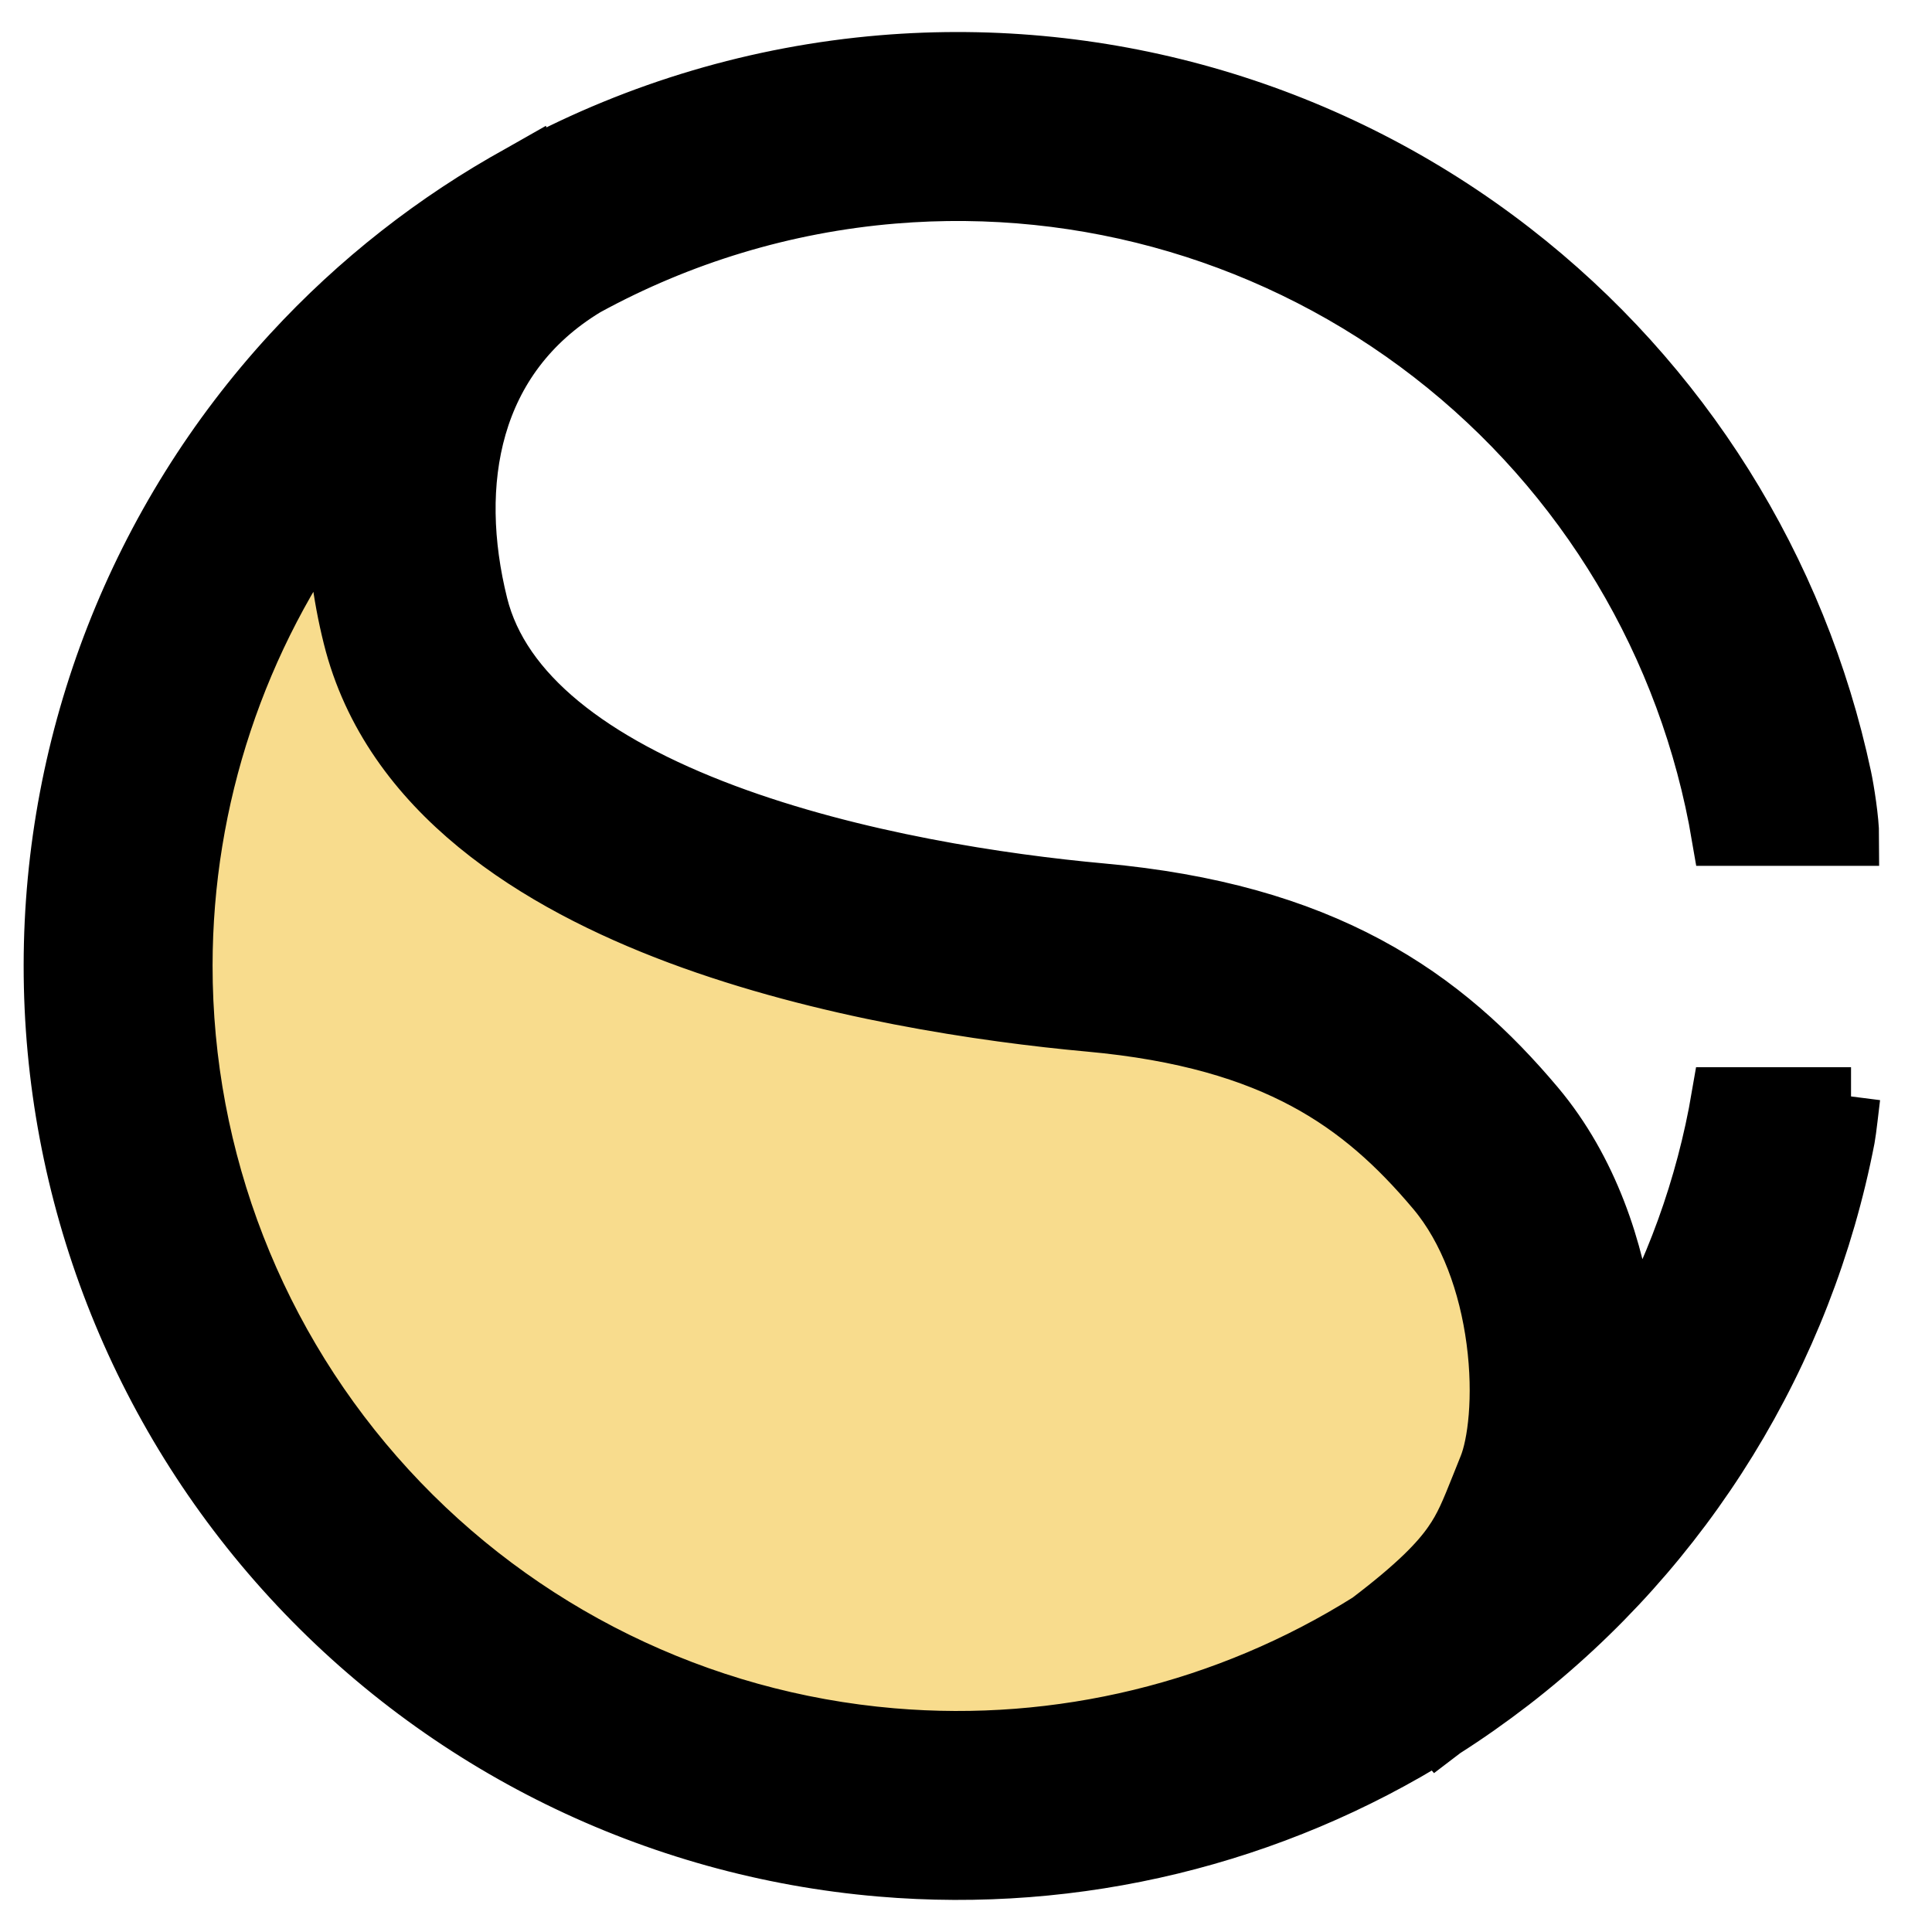 <svg width="33" height="33" viewBox="0 0 33 33" fill="none" xmlns="http://www.w3.org/2000/svg">
<path fill-rule="evenodd" clip-rule="evenodd" d="M24.46 6.049C21.841 4.018 18.554 3.044 15.251 3.321C13.395 3.476 11.61 4.021 10.004 4.9C8.029 6.094 7.658 8.25 8.177 10.336C8.557 11.861 10.105 13.039 12.376 13.889C14.579 14.713 17.11 15.091 18.812 15.246C20.675 15.415 22.137 15.841 23.346 16.489C24.558 17.138 25.456 17.979 26.227 18.895C27.144 19.986 27.591 21.37 27.754 22.599C27.777 22.771 27.795 22.944 27.807 23.116C28.585 21.77 29.126 20.287 29.392 18.728H31.617C31.597 18.884 31.549 19.324 31.527 19.434C30.815 23.119 28.784 26.423 25.809 28.724C25.435 29.012 25.051 29.283 24.656 29.534C24.626 29.557 24.595 29.579 24.565 29.602L24.559 29.595C21.733 31.366 18.395 32.182 15.044 31.896C11.185 31.568 7.59 29.802 4.972 26.948C2.353 24.095 0.901 20.362 0.904 16.489C0.906 12.616 2.363 8.886 4.986 6.036C6.123 4.8 7.444 3.768 8.891 2.97C8.95 2.935 9.011 2.9 9.073 2.865L9.075 2.87C10.915 1.887 12.951 1.279 15.065 1.101C18.924 0.778 22.765 1.915 25.825 4.289C28.715 6.529 30.71 9.717 31.469 13.28C31.514 13.491 31.597 14.012 31.597 14.289H29.395C28.841 11.021 27.08 8.08 24.46 6.049ZM5.745 8.606C4.057 10.876 3.133 13.638 3.131 16.491C3.129 19.805 4.371 23 6.613 25.442C8.854 27.884 11.931 29.396 15.233 29.677C18.105 29.922 20.966 29.221 23.387 27.701C24.216 27.072 24.587 26.679 24.805 26.366C25.004 26.081 25.102 25.835 25.285 25.378C25.324 25.28 25.367 25.172 25.415 25.053C25.565 24.684 25.676 23.87 25.546 22.892C25.419 21.934 25.084 20.996 24.522 20.328C23.875 19.559 23.187 18.93 22.294 18.452C21.399 17.972 20.239 17.612 18.611 17.464C16.822 17.301 14.067 16.899 11.596 15.975C9.193 15.076 6.679 13.539 6.016 10.874C5.838 10.161 5.736 9.39 5.745 8.606Z" fill="black"/>
<path d="M3.131 16.491C3.133 13.638 4.057 10.876 5.745 8.606C5.736 9.39 5.838 10.161 6.016 10.874C6.679 13.539 9.193 15.076 11.596 15.975C14.067 16.899 16.822 17.301 18.611 17.464C20.239 17.612 21.399 17.972 22.294 18.452C23.187 18.93 23.875 19.559 24.522 20.328C25.084 20.996 25.419 21.934 25.546 22.892C25.676 23.87 25.565 24.684 25.415 25.053C25.367 25.172 25.324 25.28 25.285 25.378C25.102 25.835 25.004 26.081 24.805 26.366C24.587 26.679 24.216 27.072 23.387 27.701C20.966 29.221 18.105 29.922 15.233 29.677C11.931 29.396 8.854 27.884 6.613 25.442C4.371 23 3.129 19.805 3.131 16.491Z" fill="#F8DC8D"/>
<path d="M31.617 18.728H29.392C29.126 20.287 28.585 21.77 27.807 23.116C27.795 22.944 27.777 22.771 27.754 22.599C27.591 21.37 27.144 19.986 26.227 18.895C25.456 17.979 24.558 17.138 23.346 16.489C22.137 15.841 20.675 15.415 18.812 15.246C17.11 15.091 14.579 14.713 12.376 13.889C10.105 13.039 8.557 11.861 8.177 10.336C7.658 8.25 8.029 6.094 10.004 4.9C11.61 4.021 13.395 3.476 15.251 3.321C18.554 3.044 21.841 4.018 24.46 6.049C27.08 8.08 28.841 11.021 29.395 14.289H31.597C31.597 14.012 31.514 13.491 31.469 13.28C30.71 9.717 28.715 6.529 25.825 4.289C22.765 1.915 18.924 0.778 15.065 1.101C12.951 1.279 10.915 1.887 9.075 2.87L9.073 2.865C9.011 2.9 8.95 2.935 8.891 2.97C7.444 3.768 6.123 4.8 4.986 6.036C2.363 8.886 0.906 12.616 0.904 16.489C0.901 20.362 2.353 24.095 4.972 26.948C7.59 29.802 11.185 31.568 15.044 31.896C18.395 32.182 21.733 31.366 24.559 29.595L24.565 29.602C24.595 29.579 24.626 29.557 24.656 29.534C25.051 29.283 25.435 29.012 25.809 28.724C28.784 26.423 30.815 23.119 31.527 19.434M31.617 18.728C31.597 18.884 31.549 19.324 31.527 19.434M31.617 18.728L31.527 19.434M3.131 16.491C3.133 13.638 4.057 10.876 5.745 8.606C5.736 9.39 5.838 10.161 6.016 10.874C6.679 13.539 9.193 15.076 11.596 15.975C14.067 16.899 16.822 17.301 18.611 17.464C20.239 17.612 21.399 17.972 22.294 18.452C23.187 18.93 23.875 19.559 24.522 20.328C25.084 20.996 25.419 21.934 25.546 22.892C25.676 23.87 25.565 24.684 25.415 25.053C25.367 25.172 25.324 25.28 25.285 25.378C25.102 25.835 25.004 26.081 24.805 26.366C24.587 26.679 24.216 27.072 23.387 27.701C20.966 29.221 18.105 29.922 15.233 29.677C11.931 29.396 8.854 27.884 6.613 25.442C4.371 23 3.129 19.805 3.131 16.491Z" stroke="black"/>
</svg>
